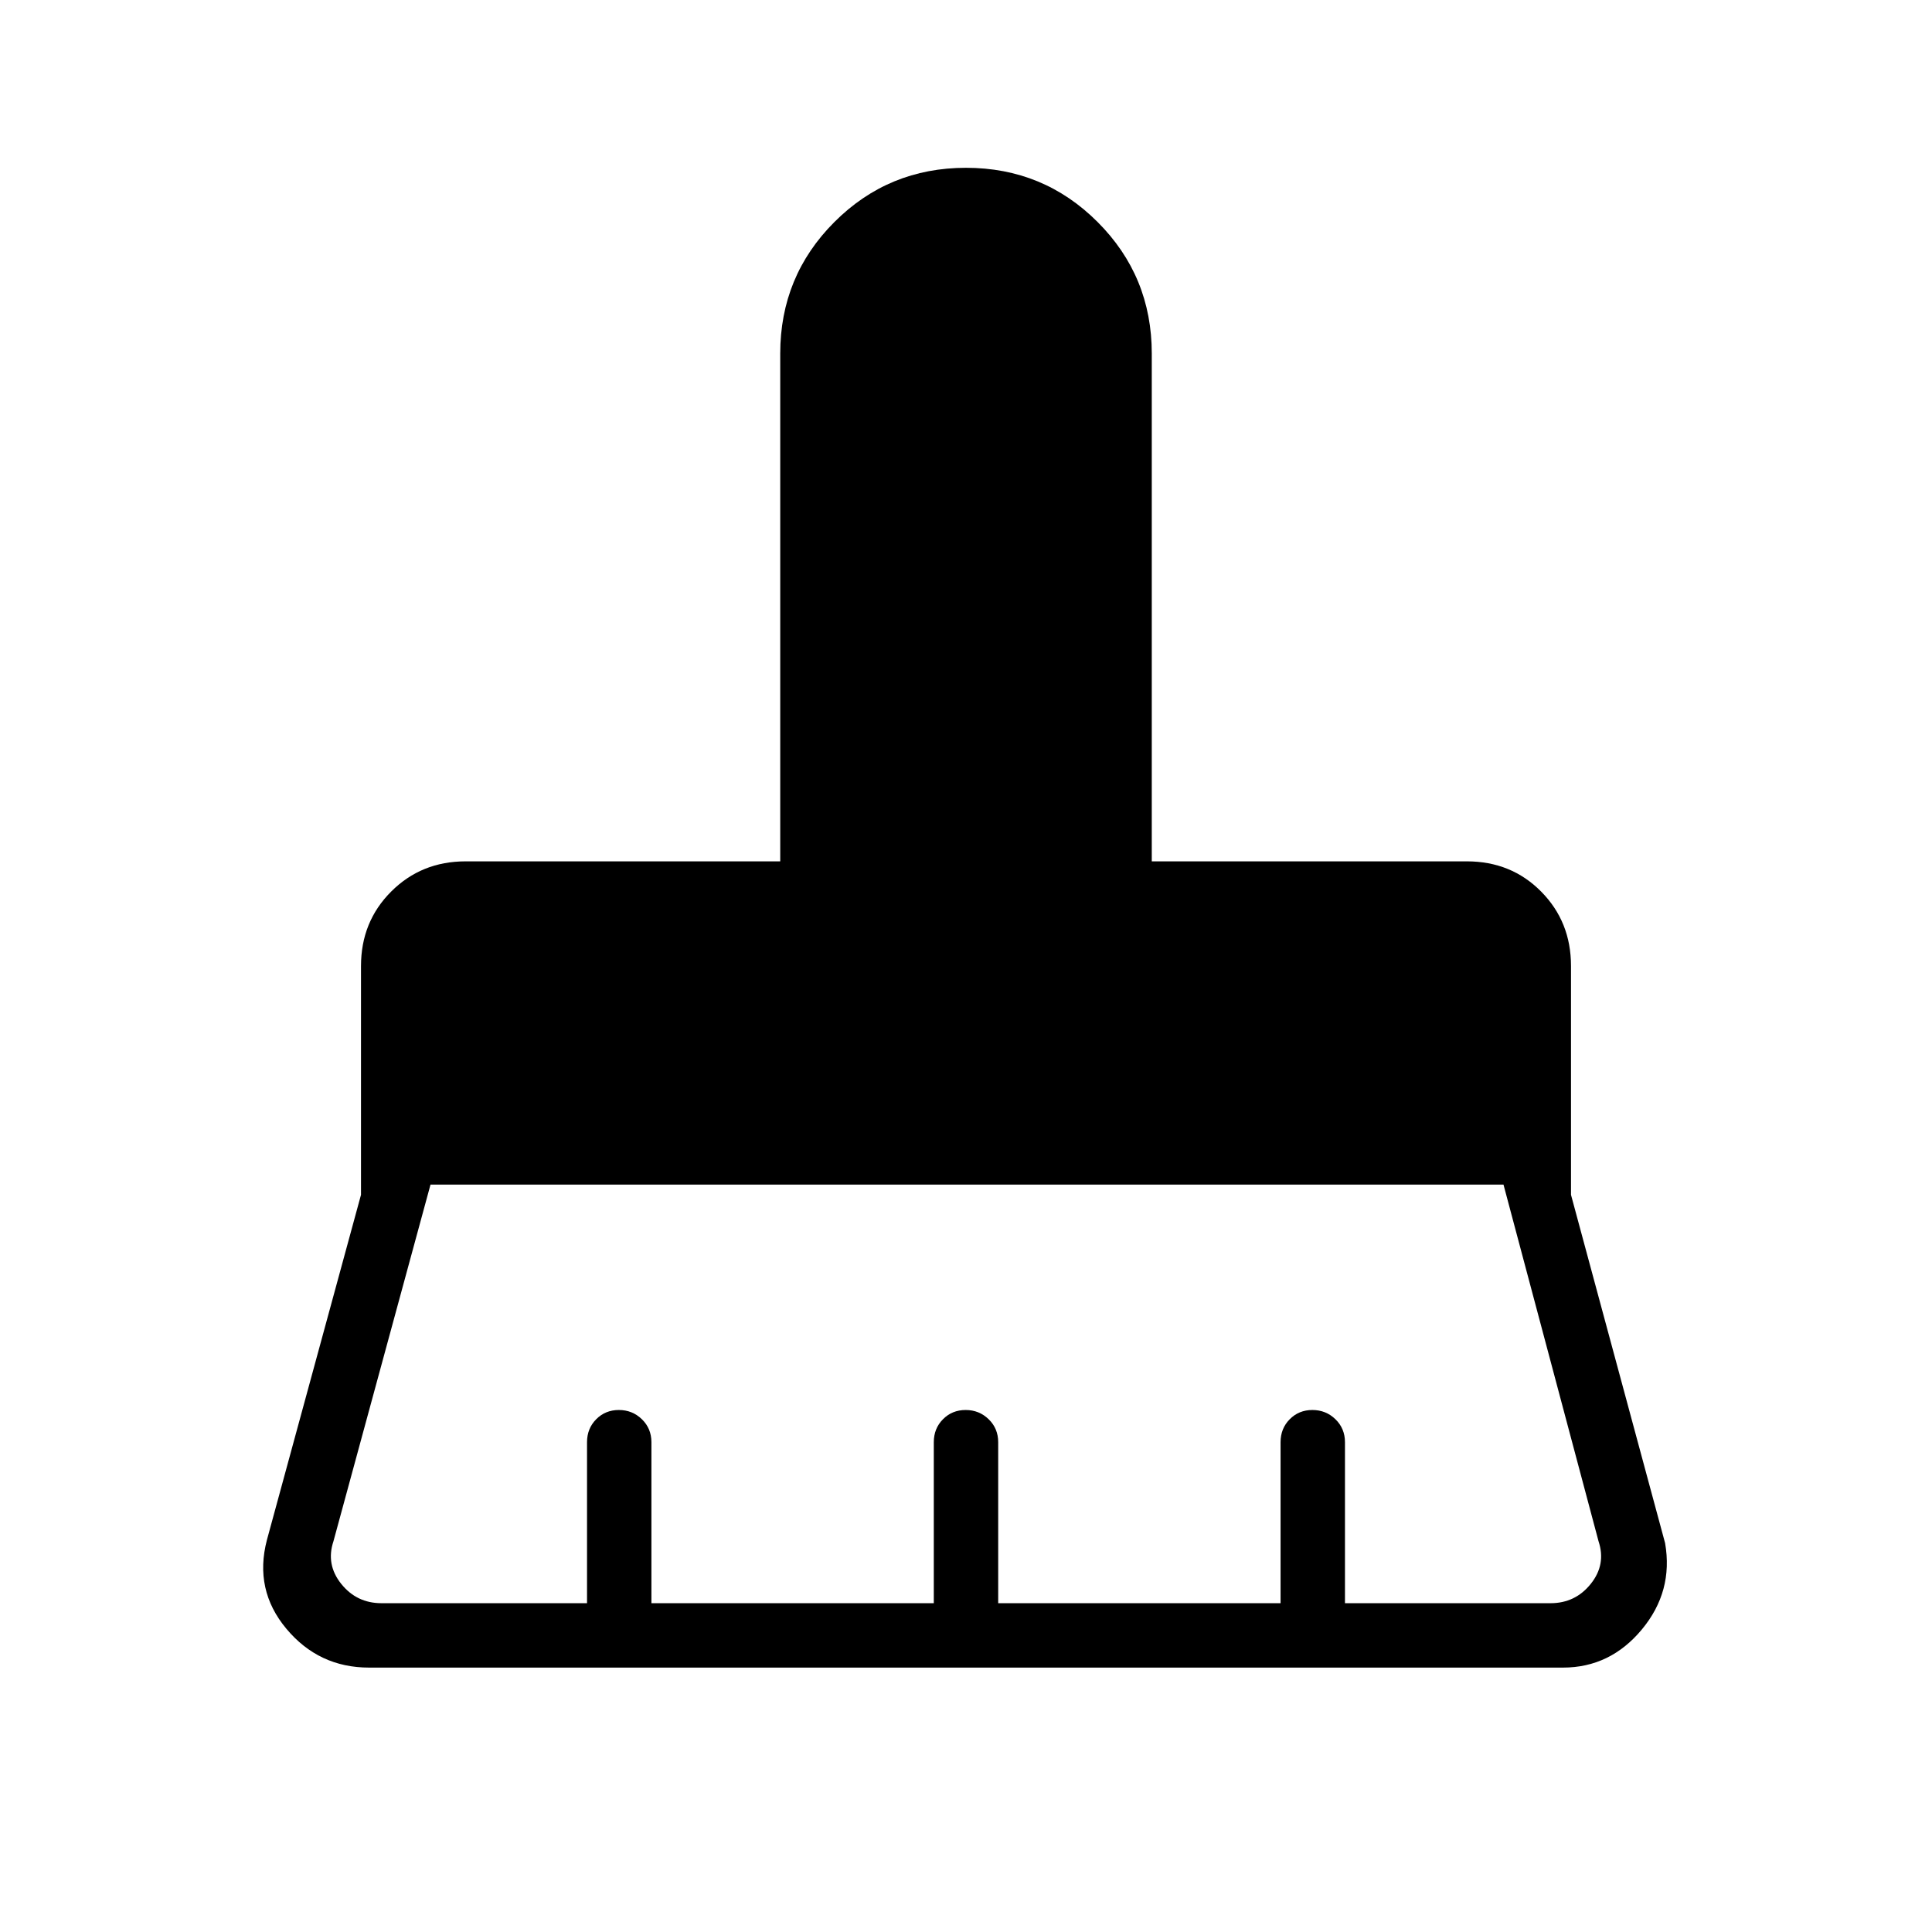 <svg xmlns="http://www.w3.org/2000/svg" height="20" viewBox="0 -960 960 960" width="20"><path d="M189.54-163.38h102.15v-80q0-6.8 4.55-11.4 4.55-4.6 11.27-4.6t11.45 4.6q4.73 4.6 4.73 11.4v80H464v-80q0-6.8 4.55-11.4 4.54-4.6 11.27-4.6 6.72 0 11.45 4.6 4.73 4.6 4.73 11.4v80h140.31v-80q0-6.8 4.54-11.4 4.55-4.6 11.27-4.6 6.73 0 11.46 4.6t4.73 11.4v80h102.15q12.31 0 20-9.62 7.69-9.62 3.85-21.15l-47.23-177.23H213.92l-48.23 177.23q-3.84 11.53 3.85 21.15 7.69 9.62 20 9.62Zm587.08 32H183.38q-24.96 0-41.09-19.31-16.14-19.31-9.67-44.08l46.76-171.54V-480q0-22.01 15-37 15-15 37-15h156.31v-252.31q0-38.46 26.93-65.38 26.92-26.93 65.38-26.93 38.46 0 65.38 26.93 26.93 26.92 26.93 65.38V-532h156.55q22.06 0 36.91 15 14.85 14.99 14.85 37v113.69l46.76 173.08q4.16 24-11.57 42.92-15.73 18.93-39.19 18.93Z"/></svg>
